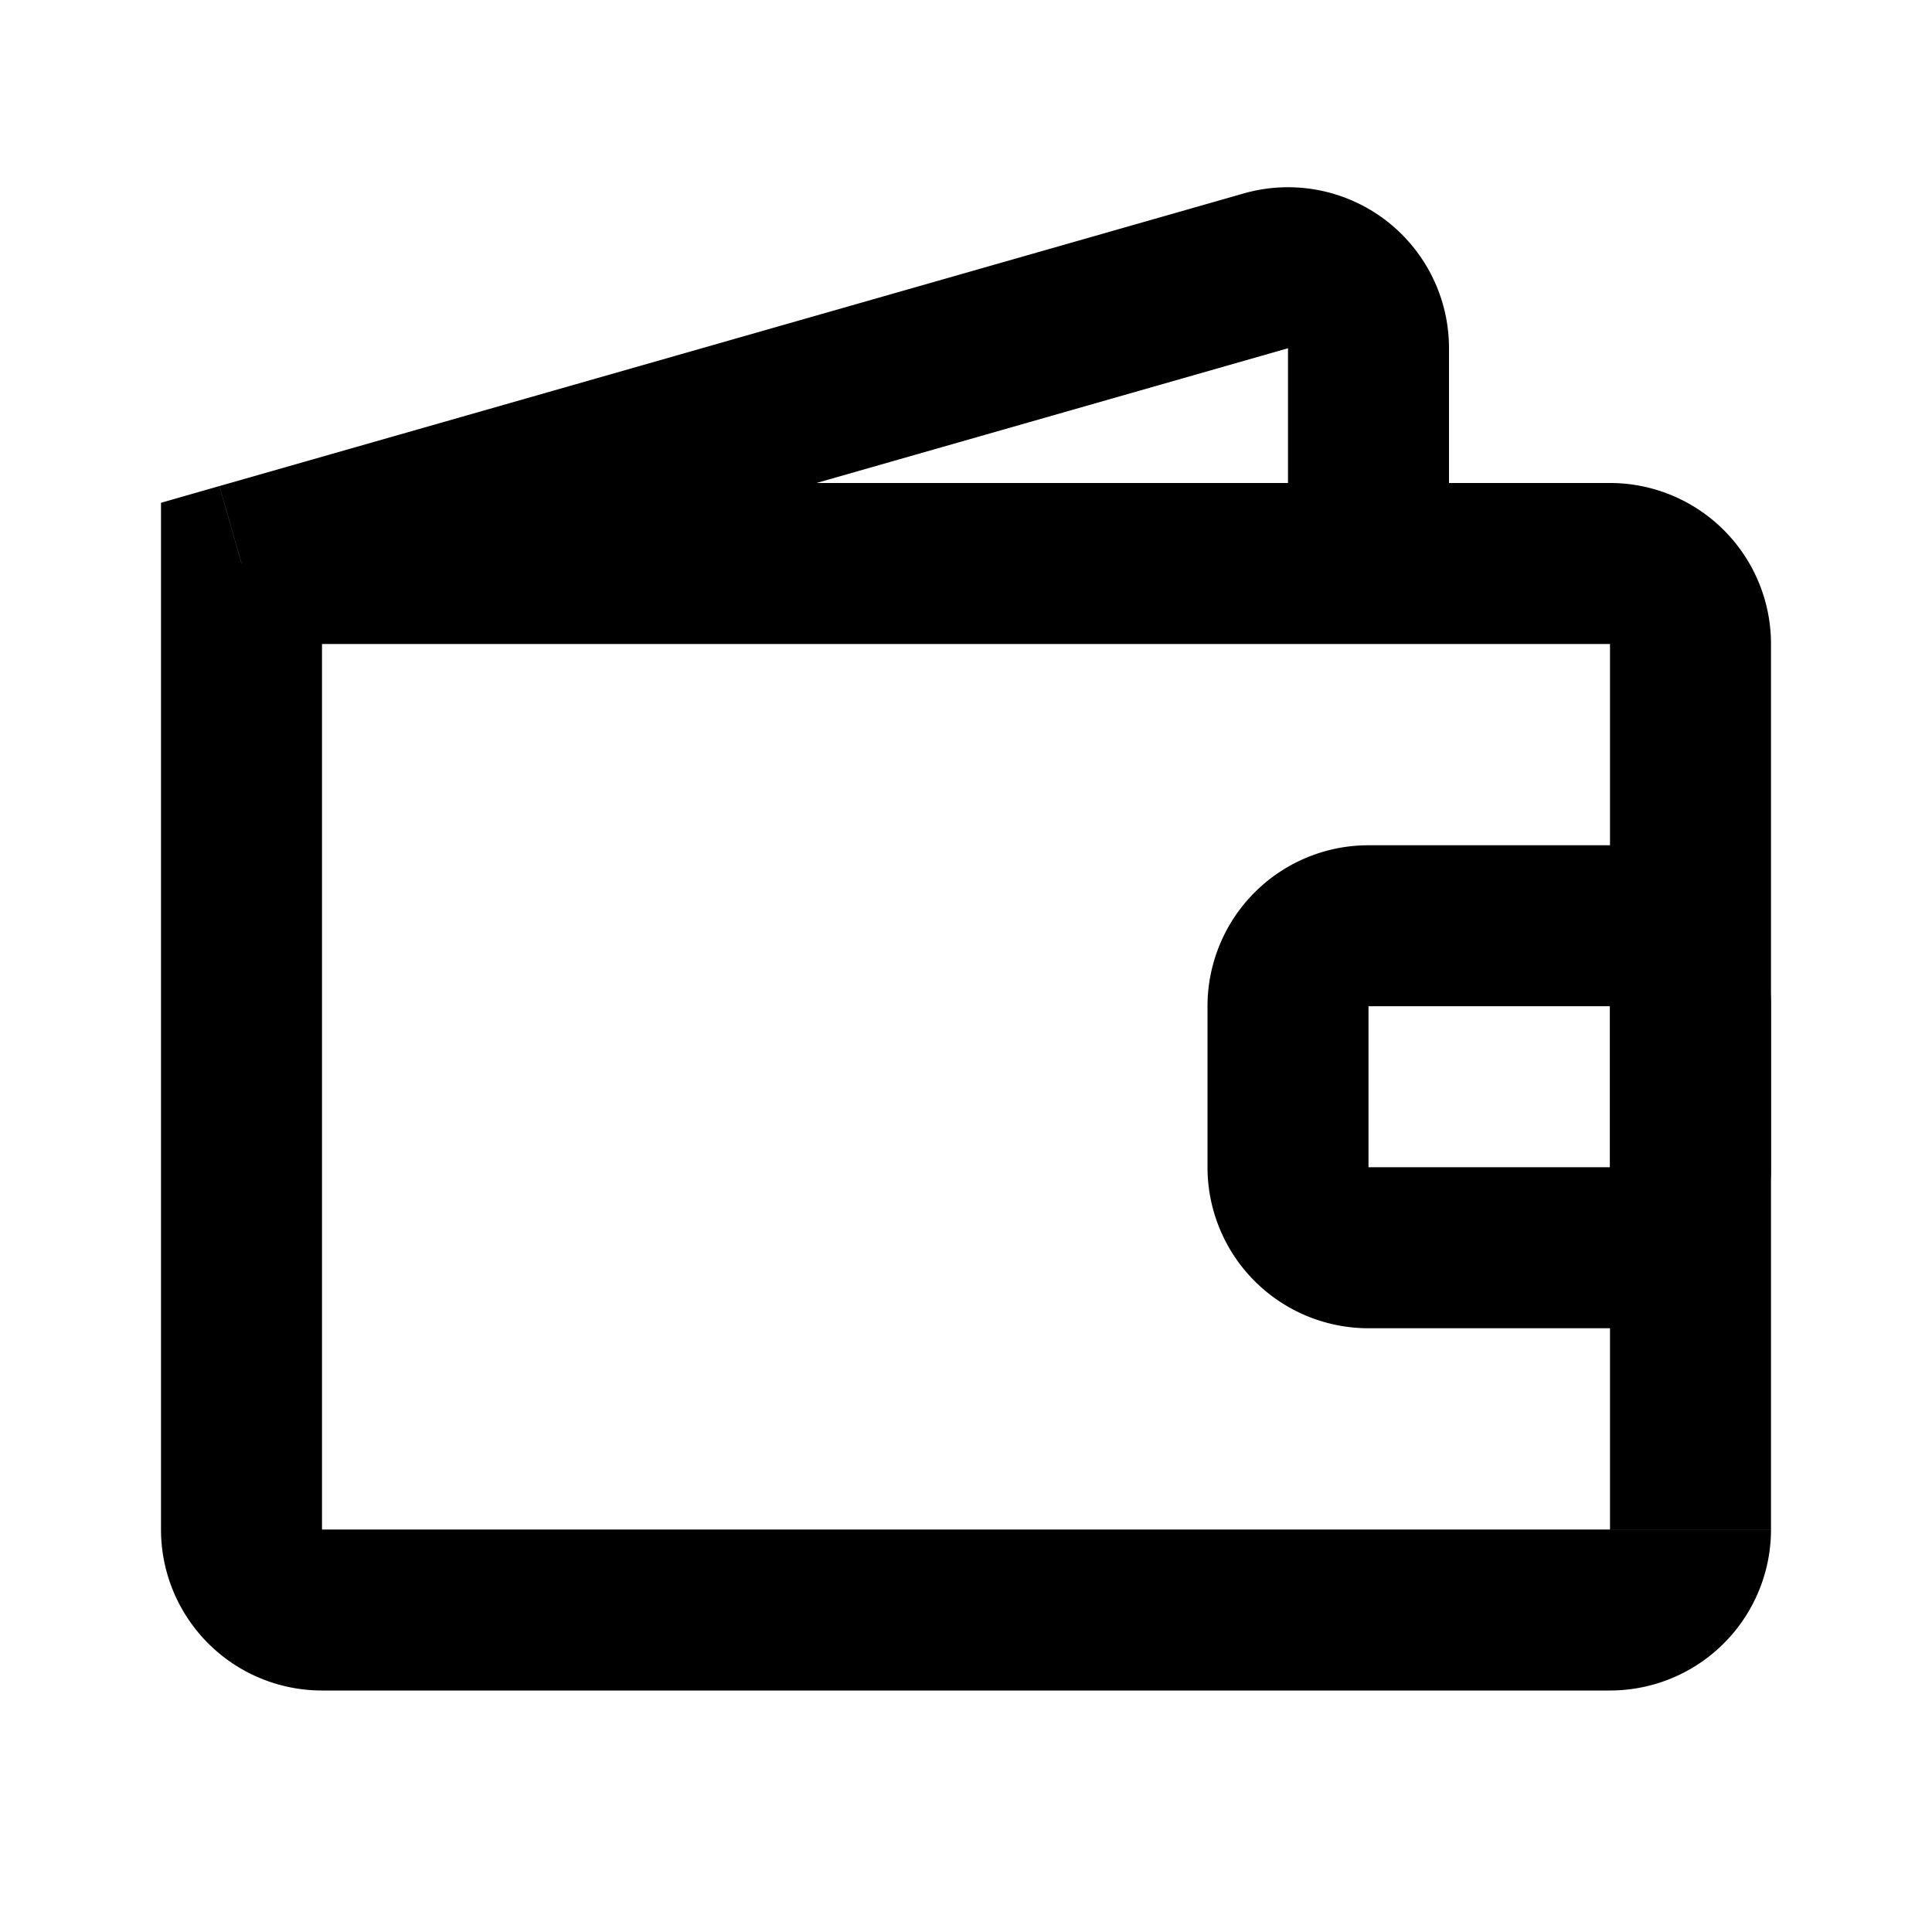 <svg width="24" height="24" fill="none" xmlns="http://www.w3.org/2000/svg">
    <path d="M3 7l-.275-.962L2 6.246V7h1zm12.725-3.636l-.274-.961.274.961zM2 7v12h2V7H2zm2 14h16v-2H4v2zm18-2V8h-2v11h2zM20 6h-3v2h3V6zm-3 0H3v2h14V6zm1 1V4.326h-2V7h2zm-2.55-4.597L2.726 6.038l.55 1.924L16 4.326l-.55-1.923zM18 4.326a2 2 0 00-2.55-1.923L16 4.326h2zM22 8a2 2 0 00-2-2v2h2zm-2 13a2 2 0 002-2h-2v2zM2 19a2 2 0 002 2v-2H2z" fill="currentColor"/>
    <path d="M17 11.5h3a1 1 0 011 1v2a1 1 0 01-1 1h-3a1 1 0 01-1-1v-2a1 1 0 011-1z" stroke="currentColor" stroke-width="2"/>
</svg>
